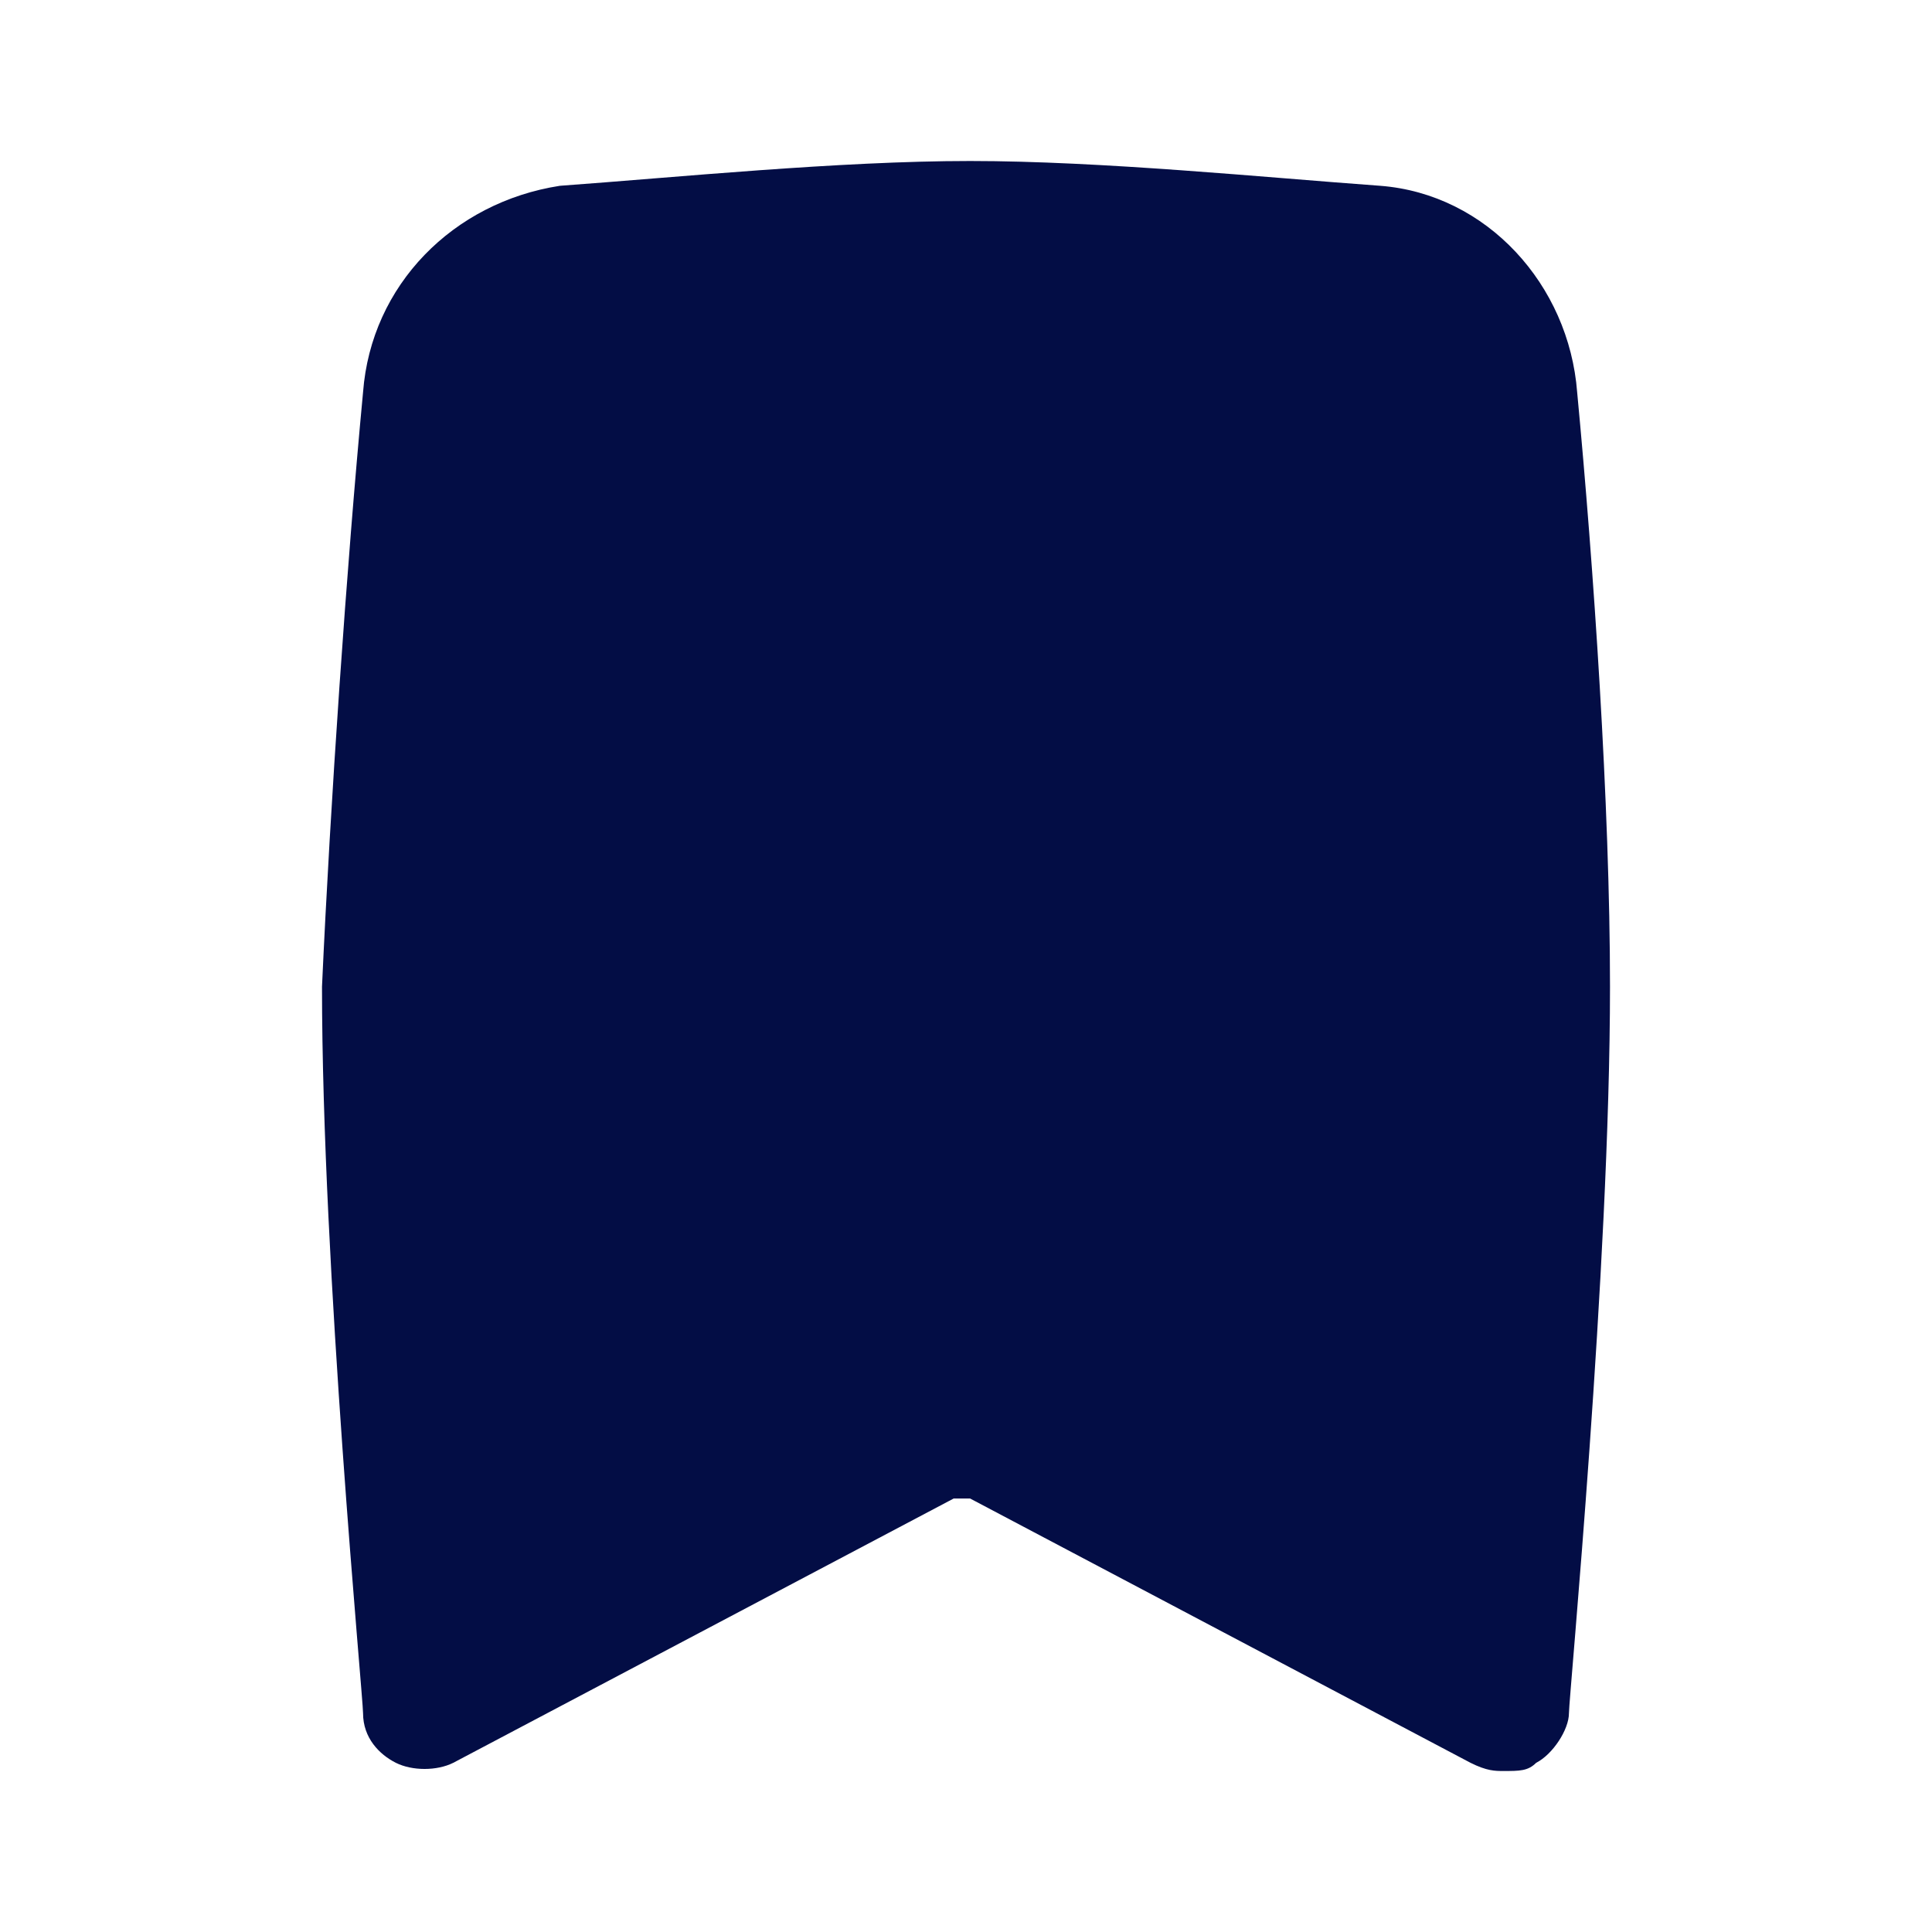 <svg width="24px" height="24px" viewBox="0 0 24 24" fill="none" xmlns="http://www.w3.org/2000/svg">
<path d="M20 12.257C20 15.744 19.49 21.077 19.49 21.282C19.49 21.487 19.287 21.795 19.083 21.898C18.981 22 18.879 22 18.675 22C18.573 22 18.471 22 18.267 21.898L12.051 18.615C11.949 18.615 11.847 18.615 11.847 18.615L5.631 21.898C5.427 22 5.121 22 4.917 21.898C4.713 21.795 4.51 21.59 4.51 21.282C4.51 21.077 4 15.744 4 12.257C4.102 10 4.306 7.026 4.51 4.872C4.611 3.539 5.631 2.513 6.955 2.308C8.382 2.205 10.42 2 12.051 2C13.681 2 15.72 2.205 17.146 2.308C18.471 2.41 19.49 3.539 19.592 4.872C19.796 7.026 20 10 20 12.257Z" fill="#030D45"/>
</svg>
